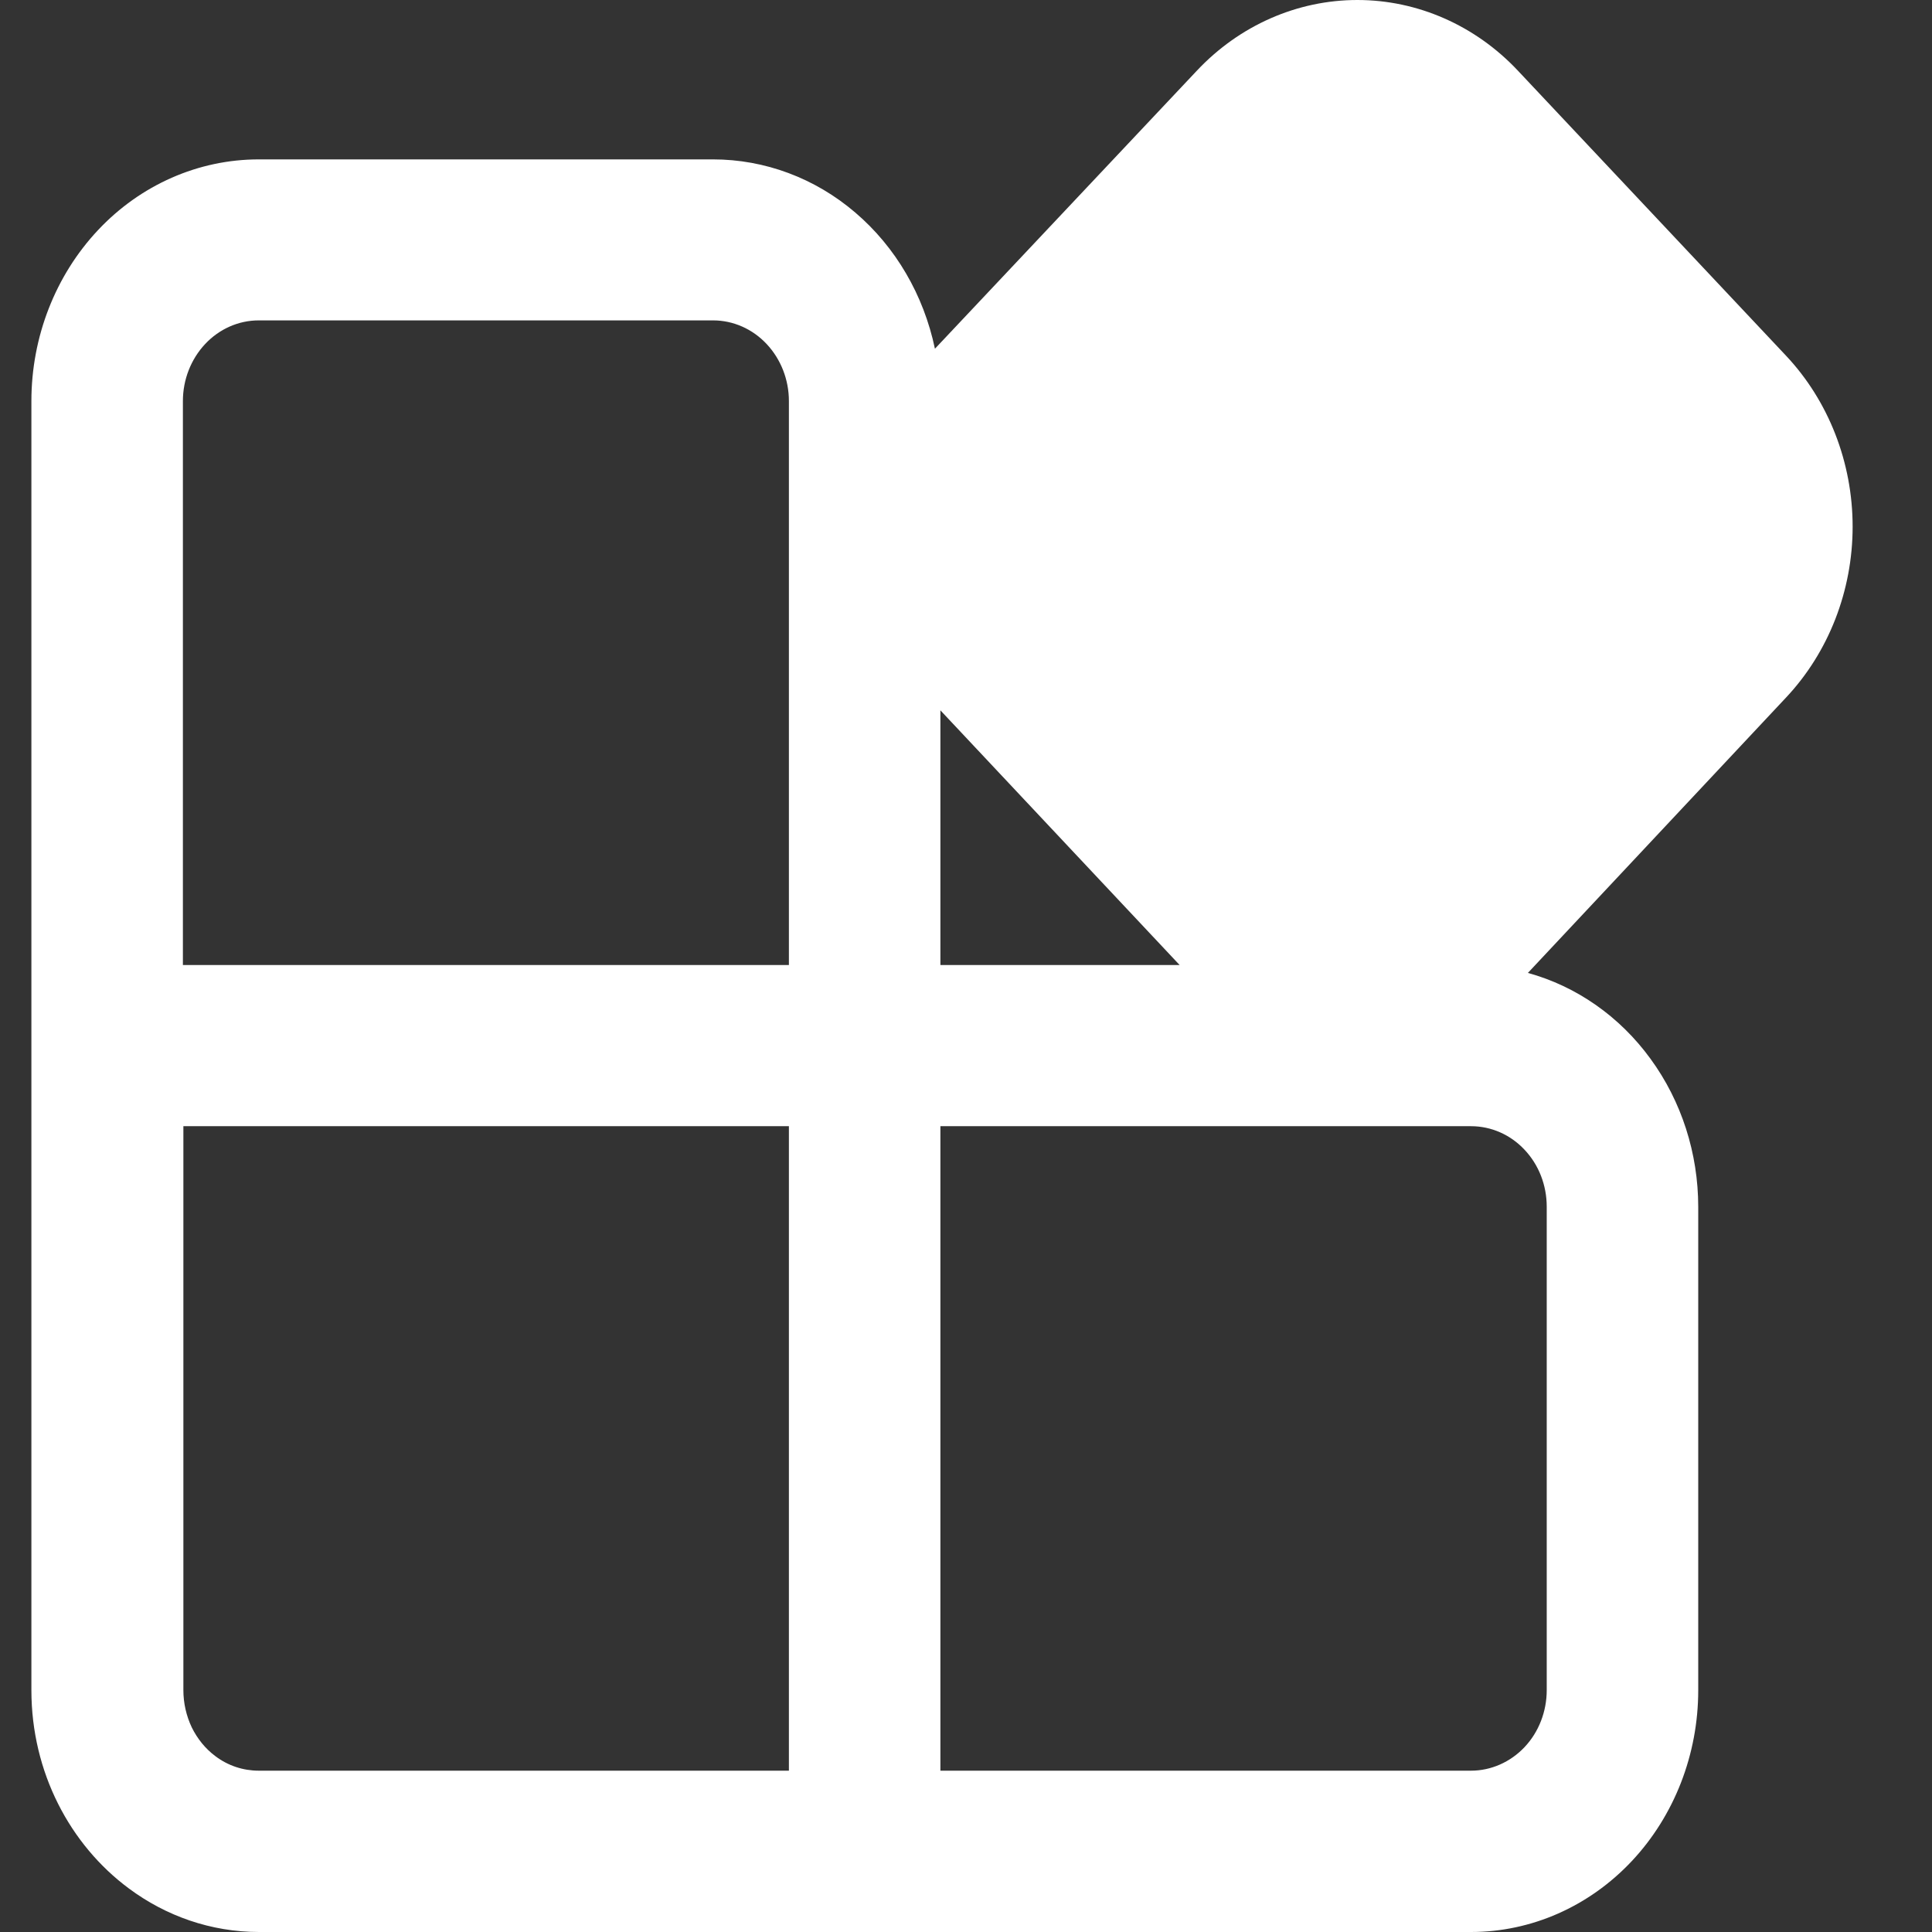 <svg width="12" height="12" viewBox="0 0 12 12" fill="none" xmlns="http://www.w3.org/2000/svg">
<rect x="0" y="0" width="12" height="12" fill="#333333" stroke="none"/>
<path d="M9.428 0.439C9.164 0.158 8.805 0 8.431 0C8.057 0 7.698 0.158 7.434 0.439L5.807 2.166C5.737 1.832 5.563 1.534 5.312 1.32C5.062 1.106 4.75 0.99 4.429 0.99H1.607C1.232 0.99 0.873 1.148 0.609 1.429C0.344 1.711 0.195 2.093 0.195 2.491V10.498C0.195 11.008 0.435 11.459 0.801 11.73C1.03 11.9 1.309 12 1.609 12H9.137C9.511 12 9.87 11.842 10.135 11.56C10.399 11.279 10.548 10.897 10.548 10.499V7.496C10.548 7.163 10.444 6.84 10.252 6.577C10.061 6.314 9.792 6.126 9.49 6.043L11.094 4.332C11.358 4.051 11.507 3.669 11.507 3.271C11.507 2.873 11.358 2.491 11.094 2.21L9.428 0.439ZM5.841 4.412L7.327 5.994H5.841V4.412ZM4.9 5.994H1.136V2.491C1.136 2.358 1.186 2.231 1.274 2.137C1.362 2.043 1.482 1.99 1.607 1.99H4.429C4.554 1.99 4.674 2.043 4.762 2.137C4.85 2.231 4.9 2.358 4.9 2.491V5.994ZM1.338 10.908C1.276 10.862 1.226 10.8 1.191 10.729C1.157 10.657 1.139 10.578 1.139 10.498V6.995H4.9V10.998H1.607C1.51 10.998 1.416 10.967 1.338 10.908ZM5.841 10.998V6.995H9.137C9.261 6.995 9.381 7.047 9.469 7.141C9.558 7.235 9.607 7.362 9.607 7.495V10.498C9.607 10.63 9.558 10.758 9.469 10.852C9.381 10.945 9.261 10.998 9.137 10.998H5.841Z" fill="#ffffff"/>
</svg>
